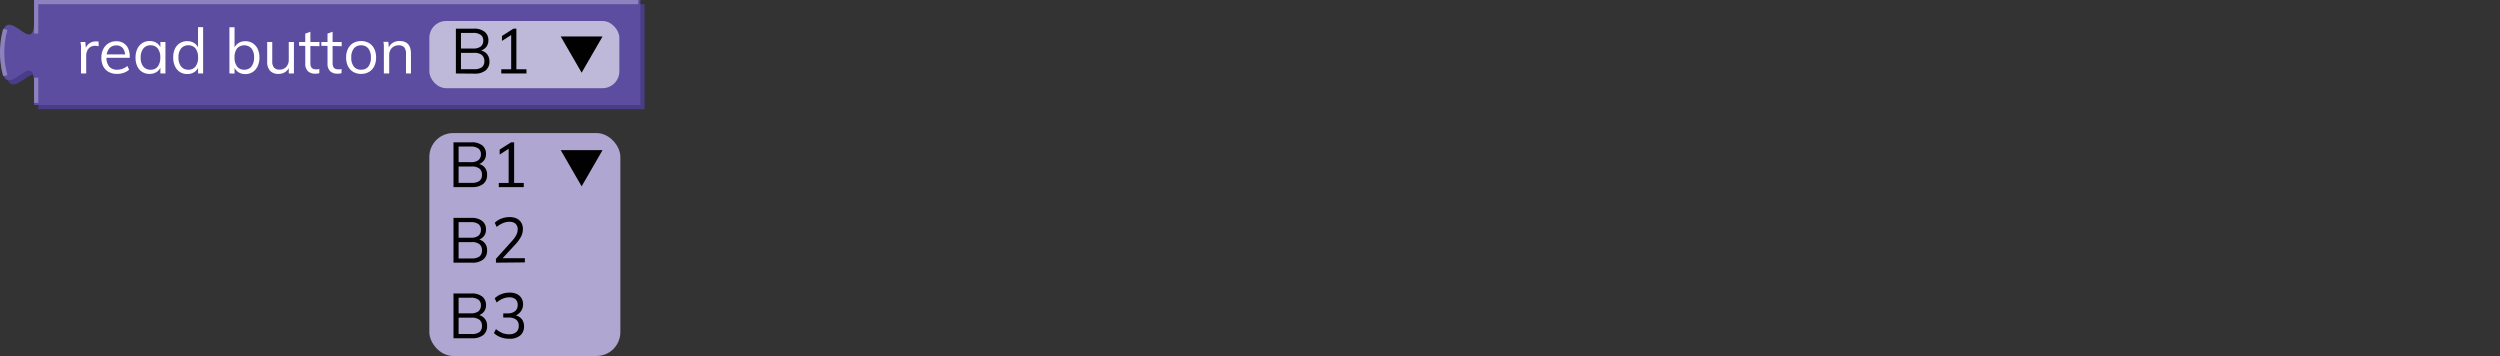 <svg xmlns="http://www.w3.org/2000/svg" viewBox="0 0 595.39 84.78"><rect x="0" y="0" width="595.39" height="84.78" fill="#333333" stroke="none"/><defs><style>.cls-1{fill:none;}.cls-2{fill:#afa7d1;}.cls-3{isolation:isolate;}.cls-4{fill:#010101;}.cls-5{fill:#483d86;}.cls-6{fill:#5c4da0;}.cls-7{fill:#8d82bd;}.cls-8{fill:#fff;}.cls-9{opacity:0.6;}</style></defs><g id="Layer_2" data-name="Layer 2"><g id="Layer_1-2" data-name="Layer 1"><rect class="cls-1" x="0.12" width="595.28" height="18"/><rect class="cls-2" x="102.25" y="31.69" width="45.49" height="53.09" rx="5.67"/><g class="cls-3"><path class="cls-4" d="M108,44.56V33.89h4.29a4,4,0,0,1,2.54.72,2.49,2.49,0,0,1,.91,2.07,2.39,2.39,0,0,1-.5,1.56,2.68,2.68,0,0,1-1.39.91V39A2.5,2.5,0,0,1,116,41.65a2.6,2.6,0,0,1-.93,2.16,4.1,4.1,0,0,1-2.63.75Zm1.22-5.94h2.88a2.89,2.89,0,0,0,1.82-.47,1.71,1.71,0,0,0,.61-1.42,1.63,1.63,0,0,0-.6-1.37,3,3,0,0,0-1.83-.46h-2.88Zm0,4.93h3.12a3,3,0,0,0,1.85-.47,1.73,1.73,0,0,0,.59-1.46,1.81,1.81,0,0,0-.6-1.47,2.85,2.85,0,0,0-1.84-.49h-3.12Z"/><path class="cls-4" d="M118.79,44.56v-1h5.95v1Zm2.35-.55V34.6l.71.37L119,36.81V35.62l2.73-1.73h.71V44Z"/><path class="cls-4" d="M108,62.56V51.89h4.29a4,4,0,0,1,2.54.72,2.49,2.49,0,0,1,.91,2.07,2.39,2.39,0,0,1-.5,1.56,2.68,2.68,0,0,1-1.39.91V57A2.5,2.5,0,0,1,116,59.65a2.6,2.6,0,0,1-.93,2.16,4.1,4.1,0,0,1-2.63.75Zm1.22-5.94h2.88a2.89,2.89,0,0,0,1.82-.47,1.71,1.71,0,0,0,.61-1.42,1.63,1.63,0,0,0-.6-1.37,3,3,0,0,0-1.83-.46h-2.88Zm0,4.93h3.12a3,3,0,0,0,1.85-.47,1.73,1.73,0,0,0,.59-1.46,1.81,1.81,0,0,0-.6-1.47,2.85,2.85,0,0,0-1.84-.49h-3.12Z"/><path class="cls-4" d="M118.11,62.56v-.92l3.74-4.15A7.17,7.17,0,0,0,122.94,56a3,3,0,0,0,.35-1.35,1.77,1.77,0,0,0-.51-1.36,2.1,2.1,0,0,0-1.46-.47,3.91,3.91,0,0,0-1.53.31,5.79,5.79,0,0,0-1.5.92l-.46-1a4.79,4.79,0,0,1,1.59-1,5.66,5.66,0,0,1,1.93-.35,4,4,0,0,1,1.69.33,2.54,2.54,0,0,1,1.1,1,2.79,2.79,0,0,1,.39,1.5,3.89,3.89,0,0,1-.41,1.76,8.12,8.12,0,0,1-1.37,1.9l-3.6,3.9-.09-.6H125v1Z"/><path class="cls-4" d="M108,80.56V69.89h4.29a4,4,0,0,1,2.54.72,2.49,2.49,0,0,1,.91,2.07,2.39,2.39,0,0,1-.5,1.56,2.68,2.68,0,0,1-1.39.91V75A2.5,2.5,0,0,1,116,77.65a2.6,2.6,0,0,1-.93,2.16,4.1,4.1,0,0,1-2.63.75Zm1.22-5.94h2.88a2.89,2.89,0,0,0,1.82-.47,1.71,1.71,0,0,0,.61-1.42,1.63,1.63,0,0,0-.6-1.37,3,3,0,0,0-1.83-.46h-2.88Zm0,4.93h3.12a3,3,0,0,0,1.85-.47,1.73,1.73,0,0,0,.59-1.46,1.81,1.81,0,0,0-.6-1.47,2.85,2.85,0,0,0-1.84-.49h-3.12Z"/><path class="cls-4" d="M121.26,80.67a5.51,5.51,0,0,1-2-.35,4.38,4.38,0,0,1-1.62-1l.48-.95a5.57,5.57,0,0,0,1.49.93,4.34,4.34,0,0,0,1.6.31,2.57,2.57,0,0,0,1.74-.52,1.89,1.89,0,0,0,.59-1.5,1.76,1.76,0,0,0-.62-1.47,2.89,2.89,0,0,0-1.84-.49h-1.23v-1h1a2.75,2.75,0,0,0,1.81-.52,1.84,1.84,0,0,0,.63-1.5,1.69,1.69,0,0,0-.51-1.33,2.14,2.14,0,0,0-1.47-.47,3.92,3.92,0,0,0-1.54.31,5.58,5.58,0,0,0-1.49.92l-.46-1a4.66,4.66,0,0,1,1.59-1,5.42,5.42,0,0,1,2-.35,4,4,0,0,1,1.68.33,2.53,2.53,0,0,1,1.1,1,2.64,2.64,0,0,1,.38,1.45A2.8,2.8,0,0,1,124,74.2a2.63,2.63,0,0,1-1.42,1l0-.15a2.84,2.84,0,0,1,1.65.91,2.7,2.7,0,0,1,.57,1.76,2.74,2.74,0,0,1-.94,2.2A3.87,3.87,0,0,1,121.26,80.67Z"/></g><polygon class="cls-4" points="138.52 44.38 143.5 35.75 133.54 35.75 138.52 44.38"/><path class="cls-5" d="M9.12,1H153.5V26H9.12V21c0-10-8,8-8-7.5s8,2.5,8-7.5Z"/><path class="cls-6" d="M8.12,0H152.5V25H8.12V20c0-10-8,8-8-7.5s8,2.5,8-7.5Z"/><path class="cls-7" d="M9.12,24.5h-1v-6h1ZM.77,18.13a20.9,20.9,0,0,1,0-11.26l1,.26a19.79,19.79,0,0,0,0,10.74ZM9.12,8h-1V0H152V1H9.12Z"/><g class="cls-3"><path class="cls-8" d="M19.29,17.5V12.07c0-.35,0-.7,0-1.06A9.47,9.47,0,0,0,19.17,10h1.15l.17,1.86-.17,0a2.32,2.32,0,0,1,.91-1.49,2.59,2.59,0,0,1,1.57-.51,2,2,0,0,1,.36,0,1.61,1.61,0,0,1,.33.06l0,1.11a2.75,2.75,0,0,0-.8-.12,2.06,2.06,0,0,0-1.25.35,1.92,1.92,0,0,0-.69.88,2.78,2.78,0,0,0-.22,1.11V17.5Z"/><path class="cls-8" d="M30.75,16.6a3.56,3.56,0,0,1-1.27.73,4.77,4.77,0,0,1-1.58.27,4.13,4.13,0,0,1-2-.46,3.19,3.19,0,0,1-1.31-1.34,4.58,4.58,0,0,1-.45-2.1,4.45,4.45,0,0,1,.45-2,3.34,3.34,0,0,1,1.25-1.38,3.44,3.44,0,0,1,1.85-.5,3.21,3.21,0,0,1,1.73.45,2.89,2.89,0,0,1,1.1,1.26,4.76,4.76,0,0,1,.38,2v.23h-5.7v-.8h5l-.39.56a3.13,3.13,0,0,0-.52-2,1.88,1.88,0,0,0-1.59-.7,2.1,2.1,0,0,0-1.72.77,3.31,3.31,0,0,0-.62,2.14A3.27,3.27,0,0,0,26,15.85a2.39,2.39,0,0,0,1.91.75,3.65,3.65,0,0,0,1.27-.22,3.92,3.92,0,0,0,1.16-.67Z"/><path class="cls-8" d="M35.62,17.6a3.2,3.2,0,0,1-1.76-.47,3,3,0,0,1-1.17-1.35,4.71,4.71,0,0,1-.41-2.06,4.78,4.78,0,0,1,.42-2.07,3.31,3.31,0,0,1,1.17-1.38,3.15,3.15,0,0,1,1.75-.5,3,3,0,0,1,1.76.51,2.52,2.52,0,0,1,1,1.46l-.18.12V10h1.2V17.5h-1.2V15.55l.18.09a2.5,2.5,0,0,1-1,1.45A2.91,2.91,0,0,1,35.62,17.6Zm.24-1a2,2,0,0,0,1.71-.76,3.38,3.38,0,0,0,.6-2.15,3.32,3.32,0,0,0-.61-2.15,2.06,2.06,0,0,0-1.7-.75,2.08,2.08,0,0,0-1.73.78,3.3,3.3,0,0,0-.62,2.15,3.22,3.22,0,0,0,.62,2.13A2.12,2.12,0,0,0,35.86,16.6Z"/><path class="cls-8" d="M48.37,17.5h-1.2v-2l.18.17a2.5,2.5,0,0,1-1,1.45,2.91,2.91,0,0,1-1.76.51,3.22,3.22,0,0,1-1.75-.48,3.31,3.31,0,0,1-1.17-1.38,4.86,4.86,0,0,1-.42-2.08,4.74,4.74,0,0,1,.41-2.06,3.09,3.09,0,0,1,1.17-1.35,3.29,3.29,0,0,1,1.76-.48,3,3,0,0,1,1.76.52,2.56,2.56,0,0,1,1,1.45l-.19.15V6.46h1.21Zm-3.51-.9a2,2,0,0,0,1.7-.76,3.32,3.32,0,0,0,.61-2.15,3.38,3.38,0,0,0-.6-2.14,2.07,2.07,0,0,0-1.71-.76,2.12,2.12,0,0,0-1.73.75,3.21,3.21,0,0,0-.62,2.12,3.36,3.36,0,0,0,.62,2.17A2.1,2.1,0,0,0,44.86,16.6Z"/><path class="cls-8" d="M54.64,17.5v-11h1.22v5.43l-.17-.15a2.58,2.58,0,0,1,1-1.45,2.94,2.94,0,0,1,1.74-.52,3.25,3.25,0,0,1,1.75.48,3.31,3.31,0,0,1,1.18,1.35,4.73,4.73,0,0,1,.43,2.06,4.86,4.86,0,0,1-.43,2.08,3.35,3.35,0,0,1-1.19,1.38,3.16,3.16,0,0,1-1.74.48,2.86,2.86,0,0,1-1.74-.51,2.51,2.51,0,0,1-1-1.45l.17-.17v2Zm3.54-.9a2.08,2.08,0,0,0,1.71-.77,3.42,3.42,0,0,0,.62-2.17,3.27,3.27,0,0,0-.62-2.12,2.33,2.33,0,0,0-3.43,0,3.38,3.38,0,0,0-.6,2.14,3.38,3.38,0,0,0,.6,2.15A2,2,0,0,0,58.18,16.6Z"/><path class="cls-8" d="M66.31,17.6a2.6,2.6,0,0,1-2-.75,3.17,3.17,0,0,1-.68-2.22V10h1.21V14.6a2.24,2.24,0,0,0,.42,1.5,1.62,1.62,0,0,0,1.28.48,2.13,2.13,0,0,0,1.62-.64,2.41,2.41,0,0,0,.61-1.73V10H70V17.5H68.77V15.86l.18-.09a2.55,2.55,0,0,1-1,1.37A2.93,2.93,0,0,1,66.31,17.6Z"/><path class="cls-8" d="M71.23,10.91V10h4.85v1Zm4.82,5.51v1l-.51.12a4.39,4.39,0,0,1-.54,0,2.33,2.33,0,0,1-1.68-.6,2.41,2.41,0,0,1-.62-1.8V8l1.22-.44V15a2,2,0,0,0,.17.93,1,1,0,0,0,.47.46,1.83,1.83,0,0,0,.68.12,2.41,2.41,0,0,0,.4,0A2.69,2.69,0,0,0,76.05,16.42Z"/><path class="cls-8" d="M76.53,10.91V10h4.84v1Zm4.81,5.51v1l-.5.12a4.68,4.68,0,0,1-.55,0,2.29,2.29,0,0,1-1.67-.6A2.37,2.37,0,0,1,78,15.2V8l1.21-.44V15a2.11,2.11,0,0,0,.17.93,1,1,0,0,0,.48.46,1.78,1.78,0,0,0,.67.12,2.54,2.54,0,0,0,.41,0A2.59,2.59,0,0,0,81.34,16.42Z"/><path class="cls-8" d="M86,17.6a3.58,3.58,0,0,1-1.88-.48,3.26,3.26,0,0,1-1.25-1.35,4.65,4.65,0,0,1-.44-2.08,4.64,4.64,0,0,1,.44-2.07,3.26,3.26,0,0,1,1.25-1.37,3.92,3.92,0,0,1,3.76,0,3.26,3.26,0,0,1,1.25,1.37,4.64,4.64,0,0,1,.44,2.07,4.65,4.65,0,0,1-.44,2.08,3.26,3.26,0,0,1-1.25,1.35A3.58,3.58,0,0,1,86,17.6Zm0-1a2.12,2.12,0,0,0,1.72-.74,3.4,3.4,0,0,0,.61-2.17,3.32,3.32,0,0,0-.62-2.15A2.09,2.09,0,0,0,86,10.79a2.12,2.12,0,0,0-1.72.75,3.32,3.32,0,0,0-.62,2.15,3.34,3.34,0,0,0,.61,2.17A2.11,2.11,0,0,0,86,16.6Z"/><path class="cls-8" d="M91.42,17.5V12.07c0-.35,0-.7,0-1.06s-.05-.71-.1-1.06h1.16l.13,1.56-.15.12a2.55,2.55,0,0,1,1-1.38,3,3,0,0,1,1.7-.48c1.81,0,2.71,1,2.71,3V17.5H96.69V12.82a2.34,2.34,0,0,0-.42-1.54A1.67,1.67,0,0,0,95,10.79a2.24,2.24,0,0,0-1.68.65,2.38,2.38,0,0,0-.63,1.74V17.5Z"/></g><g class="cls-9"><rect class="cls-8" x="102.25" y="5" width="45.25" height="16" rx="4"/></g><g class="cls-3"><path class="cls-4" d="M108.57,17.5V6.82h4.29a3.93,3.93,0,0,1,2.53.73,2.48,2.48,0,0,1,.92,2.06,2.5,2.5,0,0,1-.5,1.57,2.77,2.77,0,0,1-1.39.9V12a2.6,2.6,0,0,1,1.57.89,2.64,2.64,0,0,1,.57,1.74,2.61,2.61,0,0,1-.93,2.16,4.07,4.07,0,0,1-2.62.75Zm1.21-5.94h2.88a2.94,2.94,0,0,0,1.83-.48,1.7,1.7,0,0,0,.6-1.41,1.61,1.61,0,0,0-.6-1.37,3,3,0,0,0-1.83-.46h-2.88Zm0,4.92h3.12a3,3,0,0,0,1.86-.47,1.74,1.74,0,0,0,.59-1.45,1.8,1.8,0,0,0-.6-1.47,2.88,2.88,0,0,0-1.85-.5h-3.12Z"/><path class="cls-4" d="M119.38,17.5v-1h6v1Zm2.36-.56V7.54l.7.36-2.89,1.84V8.56l2.73-1.74h.7V16.94Z"/></g><polygon class="cls-4" points="138.52 17.31 143.5 8.69 133.54 8.69 138.52 17.31"/></g></g></svg>